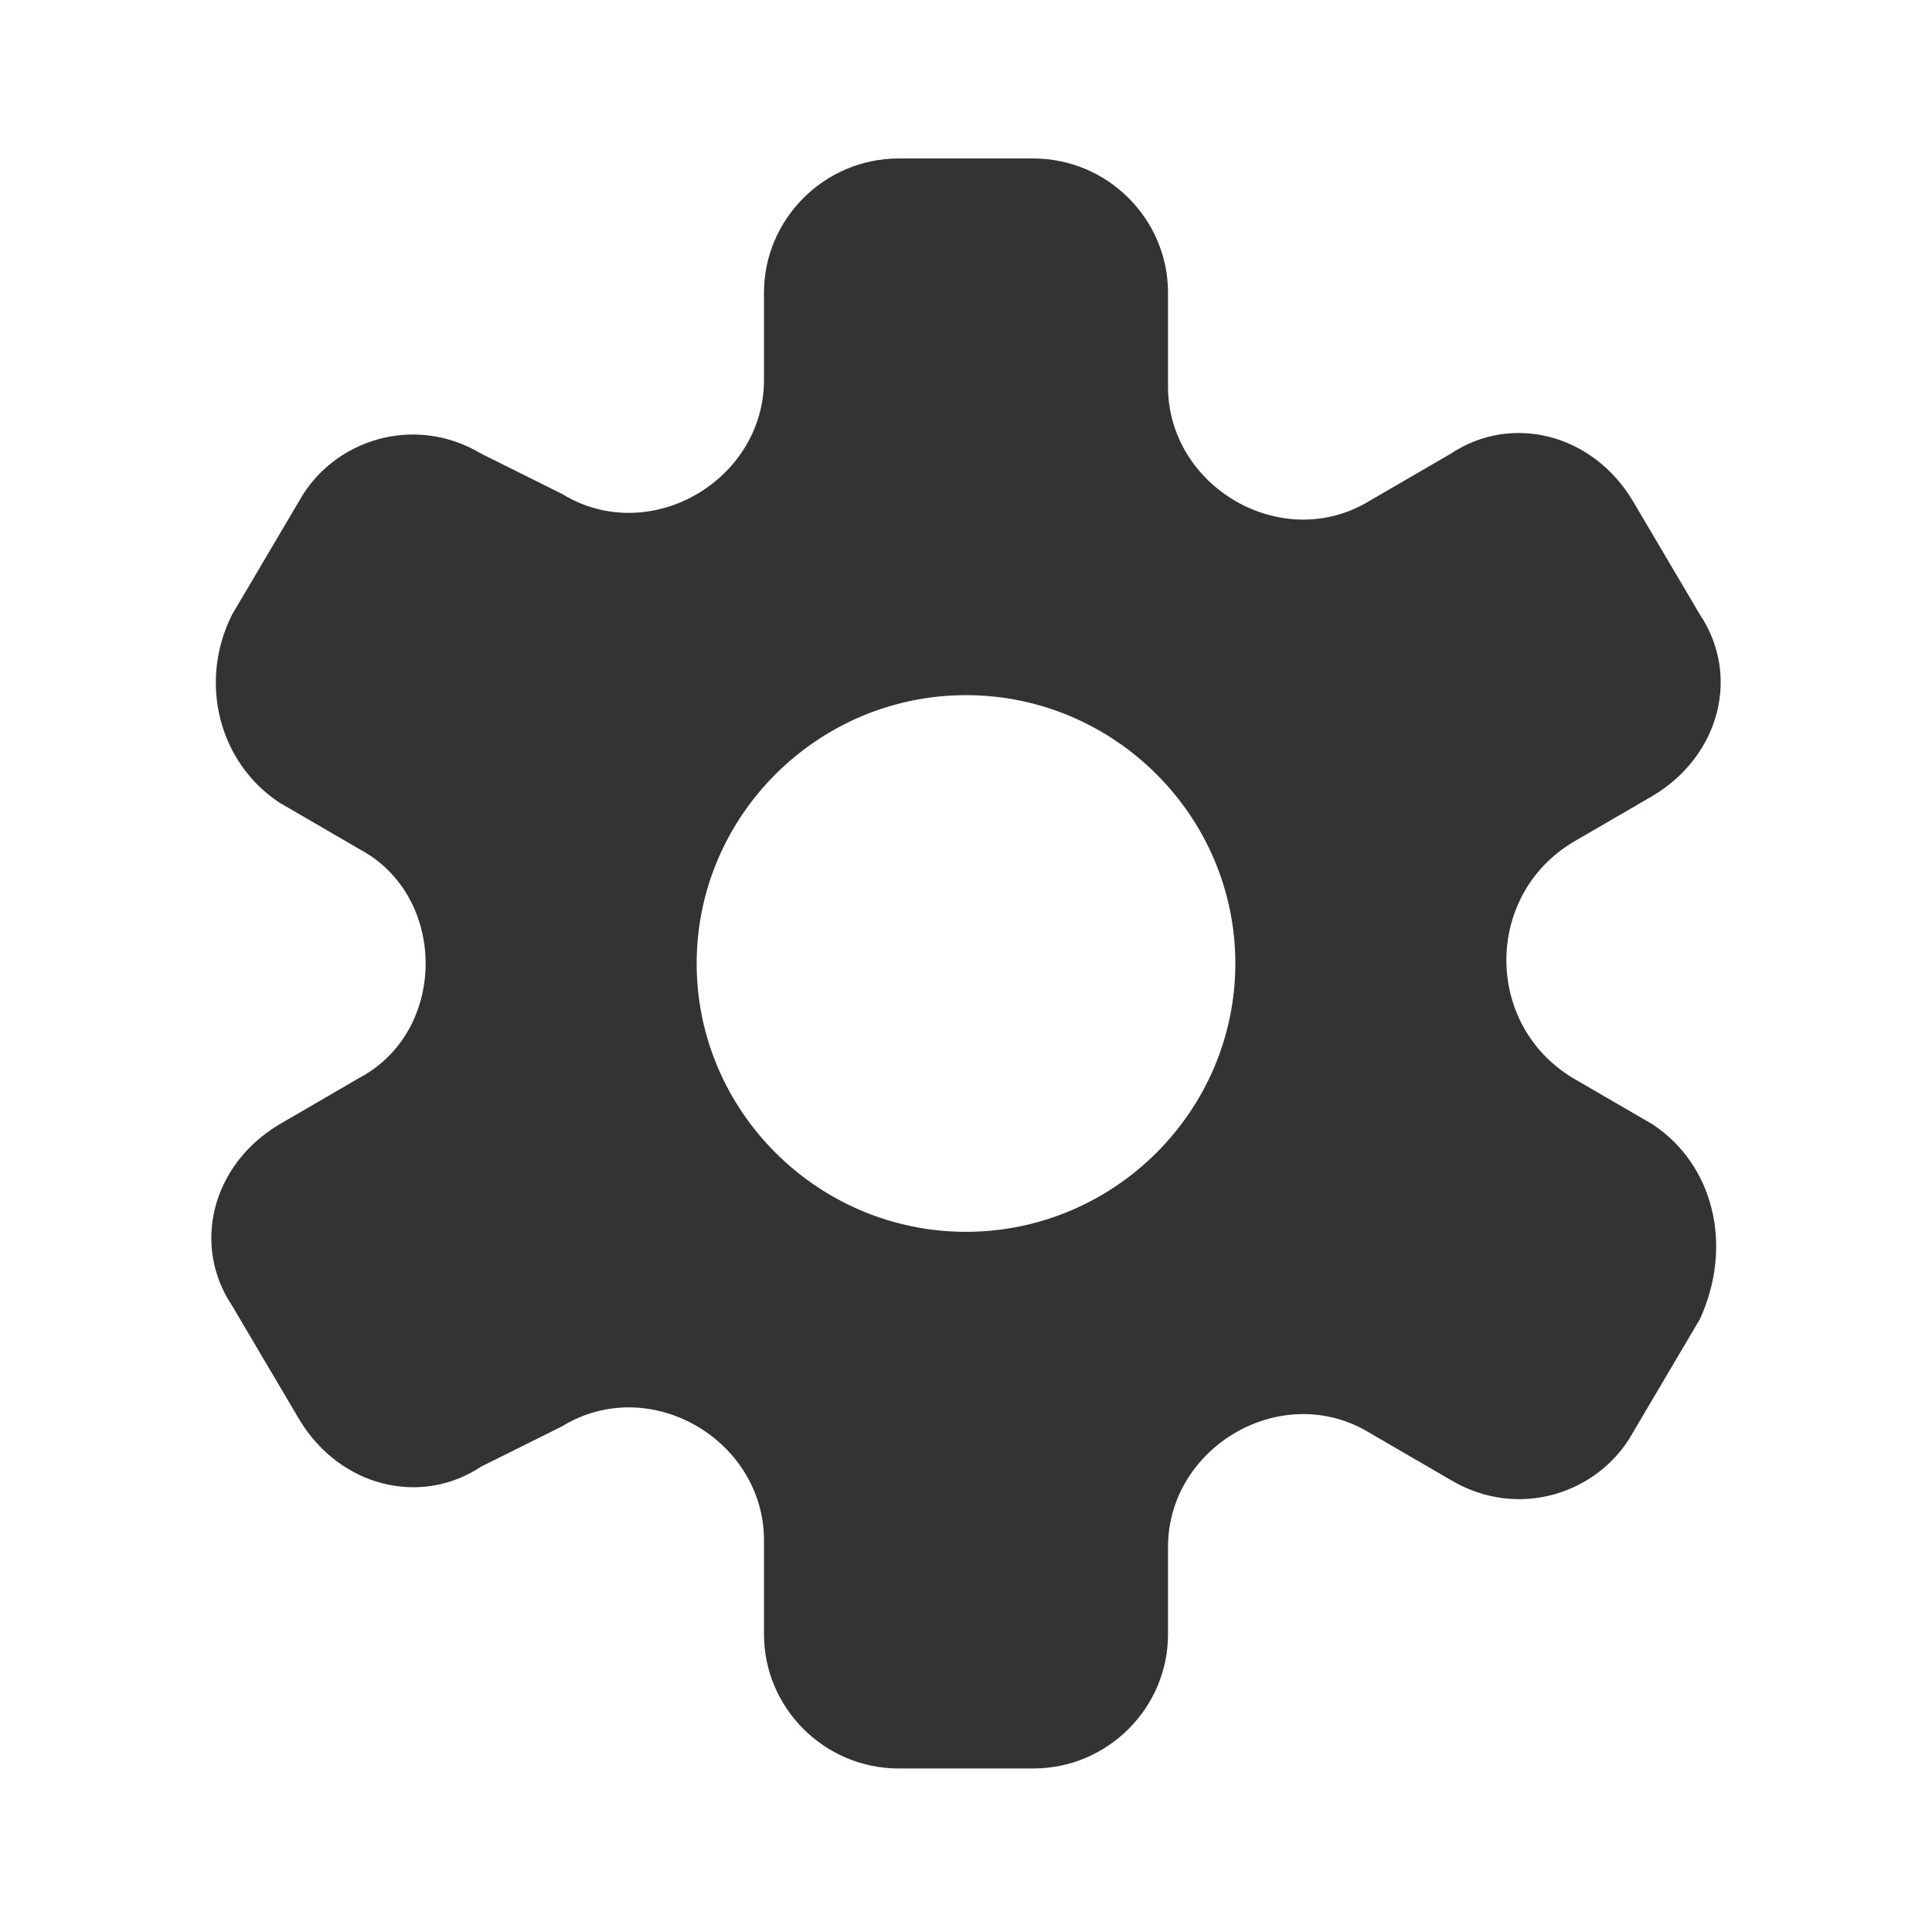 <?xml version="1.0" encoding="UTF-8"?>
<svg width="256px" height="256px" viewBox="0 0 256 256" version="1.1" xmlns="http://www.w3.org/2000/svg" xmlns:xlink="http://www.w3.org/1999/xlink">
    <title>ic_stationary_pointer_logo copy 3</title>
    <g id="ic_stationary_pointer_logo-copy-3" stroke="none" stroke-width="1" fill="none" fill-rule="evenodd">
        <g id="1564529_mechanism_options_settings_configuration_setting_icon" transform="translate(28, 21)" fill="#333333" fill-rule="nonzero">
            <path d="M191.008,128 L180.301,121.778 C168.702,114.667 168.702,97.778 180.301,90.667 L191.008,84.444 C199.93,79.111 202.607,68.444 197.253,60.444 L188.331,45.333 C182.978,36.444 172.271,33.778 164.241,39.111 L153.534,45.333 C141.935,52.444 126.767,43.556 126.767,30.222 L126.767,17.778 C126.767,8 118.737,0 108.922,0 L91.078,0 C81.263,0 73.233,8 73.233,17.778 L73.233,29.333 C73.233,42.667 58.065,51.556 46.466,44.444 L35.759,39.111 C26.837,33.778 16.13,37.333 11.669,45.333 L2.747,60.444 C-1.714,69.333 0.962,80 8.992,85.333 L19.699,91.556 C31.298,97.778 31.298,115.556 19.699,121.778 L8.992,128 C0.07,133.333 -2.607,144 2.747,152 L11.669,167.111 C17.022,176 27.729,178.667 35.759,173.333 L46.466,168 C58.065,160.889 73.233,169.778 73.233,183.111 L73.233,195.556 C73.233,205.333 81.263,213.333 91.078,213.333 L108.922,213.333 C118.737,213.333 126.767,205.333 126.767,195.556 L126.767,184 C126.767,170.667 141.935,161.778 153.534,168.889 L164.241,175.111 C173.163,180.444 183.87,176.889 188.331,168.889 L197.253,153.778 C201.714,144 199.038,133.333 191.008,128 Z M100,142.222 C80.371,142.222 64.311,126.222 64.311,106.667 C64.311,87.111 80.371,71.111 100,71.111 C119.629,71.111 135.689,87.111 135.689,106.667 C135.689,126.222 119.629,142.222 100,142.222 Z" id="settings"></path>
        </g>
    </g>
</svg>